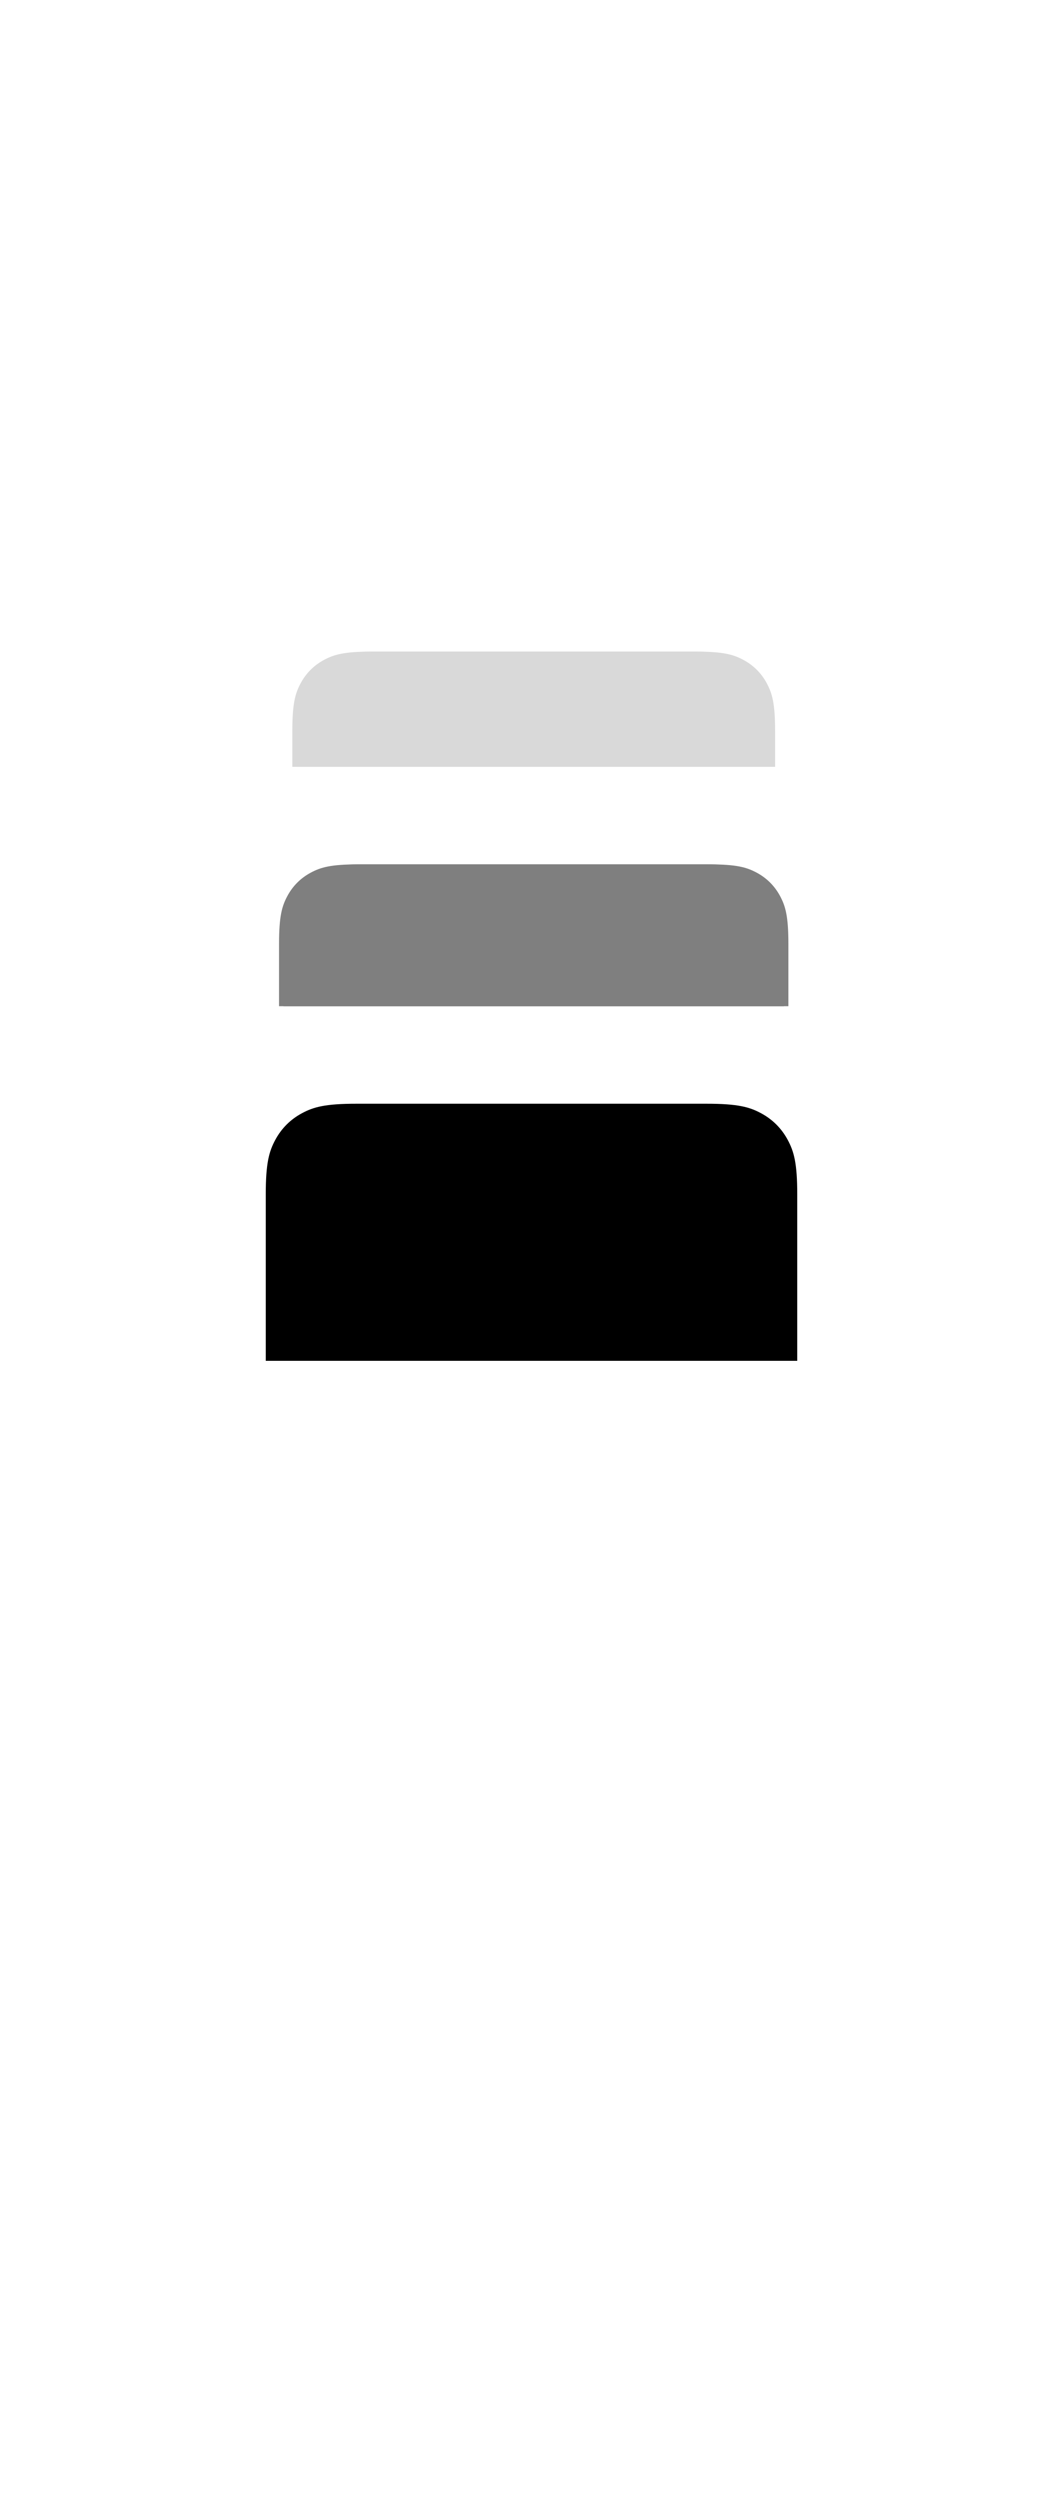 <?xml version="1.0" encoding="UTF-8"?>
<svg width="240px" height="564px" viewBox="0 0 240 564" version="1.1" xmlns="http://www.w3.org/2000/svg" xmlns:xlink="http://www.w3.org/1999/xlink">
    <title>com_vivo_wallet_b_s5_1x2_mc</title>
    <defs>
        <path d="M55.053,-41 C61.293,-41 63.556,-40.35 65.838,-39.13 C68.119,-37.91 69.91,-36.119 71.13,-33.838 C72.35,-31.556 73,-29.293 73,-23.053 L73,-23.053 L73,49.053 C73,55.293 72.35,57.556 71.13,59.838 C69.91,62.119 68.119,63.91 65.838,65.13 C63.556,66.35 61.293,67 55.053,67 L55.053,67 L47,67 L47,-41 Z" id="path-1"></path>
        <filter x="-1.9%" y="-0.5%" width="103.8%" height="100.9%" filterUnits="objectBoundingBox" id="filter-2">
            <feOffset dx="0" dy="1" in="SourceAlpha" result="shadowOffsetInner1"></feOffset>
            <feComposite in="shadowOffsetInner1" in2="SourceAlpha" operator="arithmetic" k2="-1" k3="1" result="shadowInnerInner1"></feComposite>
            <feColorMatrix values="0 0 0 0 1   0 0 0 0 0.902   0 0 0 0 0.648  0 0 0 1 0" type="matrix" in="shadowInnerInner1"></feColorMatrix>
        </filter>
        <path d="M58.053,7 C64.293,7 66.556,7.65 68.838,8.87 C71.119,10.09 72.91,11.881 74.13,14.162 C75.35,16.444 76,18.707 76,24.947 L76,24.947 L76,103.053 C76,109.293 75.35,111.556 74.13,113.838 C72.91,116.119 71.119,117.91 68.838,119.13 C66.556,120.35 64.293,121 58.053,121 L58.053,121 L44,121 L44,7 Z" id="path-3"></path>
        <filter x="-1.6%" y="-0.4%" width="103.1%" height="100.9%" filterUnits="objectBoundingBox" id="filter-4">
            <feOffset dx="0" dy="1" in="SourceAlpha" result="shadowOffsetInner1"></feOffset>
            <feComposite in="shadowOffsetInner1" in2="SourceAlpha" operator="arithmetic" k2="-1" k3="1" result="shadowInnerInner1"></feComposite>
            <feColorMatrix values="0 0 0 0 0.772   0 0 0 0 1   0 0 0 0 0.571  0 0 0 0 0" type="matrix" in="shadowInnerInner1"></feColorMatrix>
        </filter>
        <path d="M68.489,71 C75.621,71 78.207,71.743 80.815,73.137 C83.422,74.532 85.468,76.578 86.863,79.185 C88.257,81.793 89,84.379 89,91.511 L89,91.511 L89,170.489 C89,177.621 88.257,180.207 86.863,182.815 C85.468,185.422 83.422,187.468 80.815,188.863 C78.207,190.257 75.621,191 68.489,191 L68.489,191 L31,191 L31,71 Z" id="path-5"></path>
    </defs>
    <g id="com_vivo_wallet" stroke="none" stroke-width="1" fill="none" fill-rule="evenodd">
        <g id="主色" transform="translate(60, 147)">
            <g id="形状结合" opacity="0.15" transform="translate(60, 13) rotate(-90) translate(-60, -13) ">
                <use fill="#000000" fill-rule="evenodd" xlink:href="#path-1"></use>
                <use fill="black" fill-opacity="1" filter="url(#filter-2)" xlink:href="#path-1"></use>
            </g>
            <g id="形状结合" opacity="0.5" transform="translate(60, 64) rotate(-90) translate(-60, -64) ">
                <use fill="#000000" fill-rule="evenodd" xlink:href="#path-3"></use>
                <use fill="black" fill-opacity="1" filter="url(#filter-4)" xlink:href="#path-3"></use>
            </g>
            <mask id="mask-6" fill="white">
                <use xlink:href="#path-5"></use>
            </mask>
            <use id="形状结合" fill="#000000" transform="translate(60, 131) rotate(-90) translate(-60, -131) " xlink:href="#path-5"></use>
        </g>
    </g>
</svg>